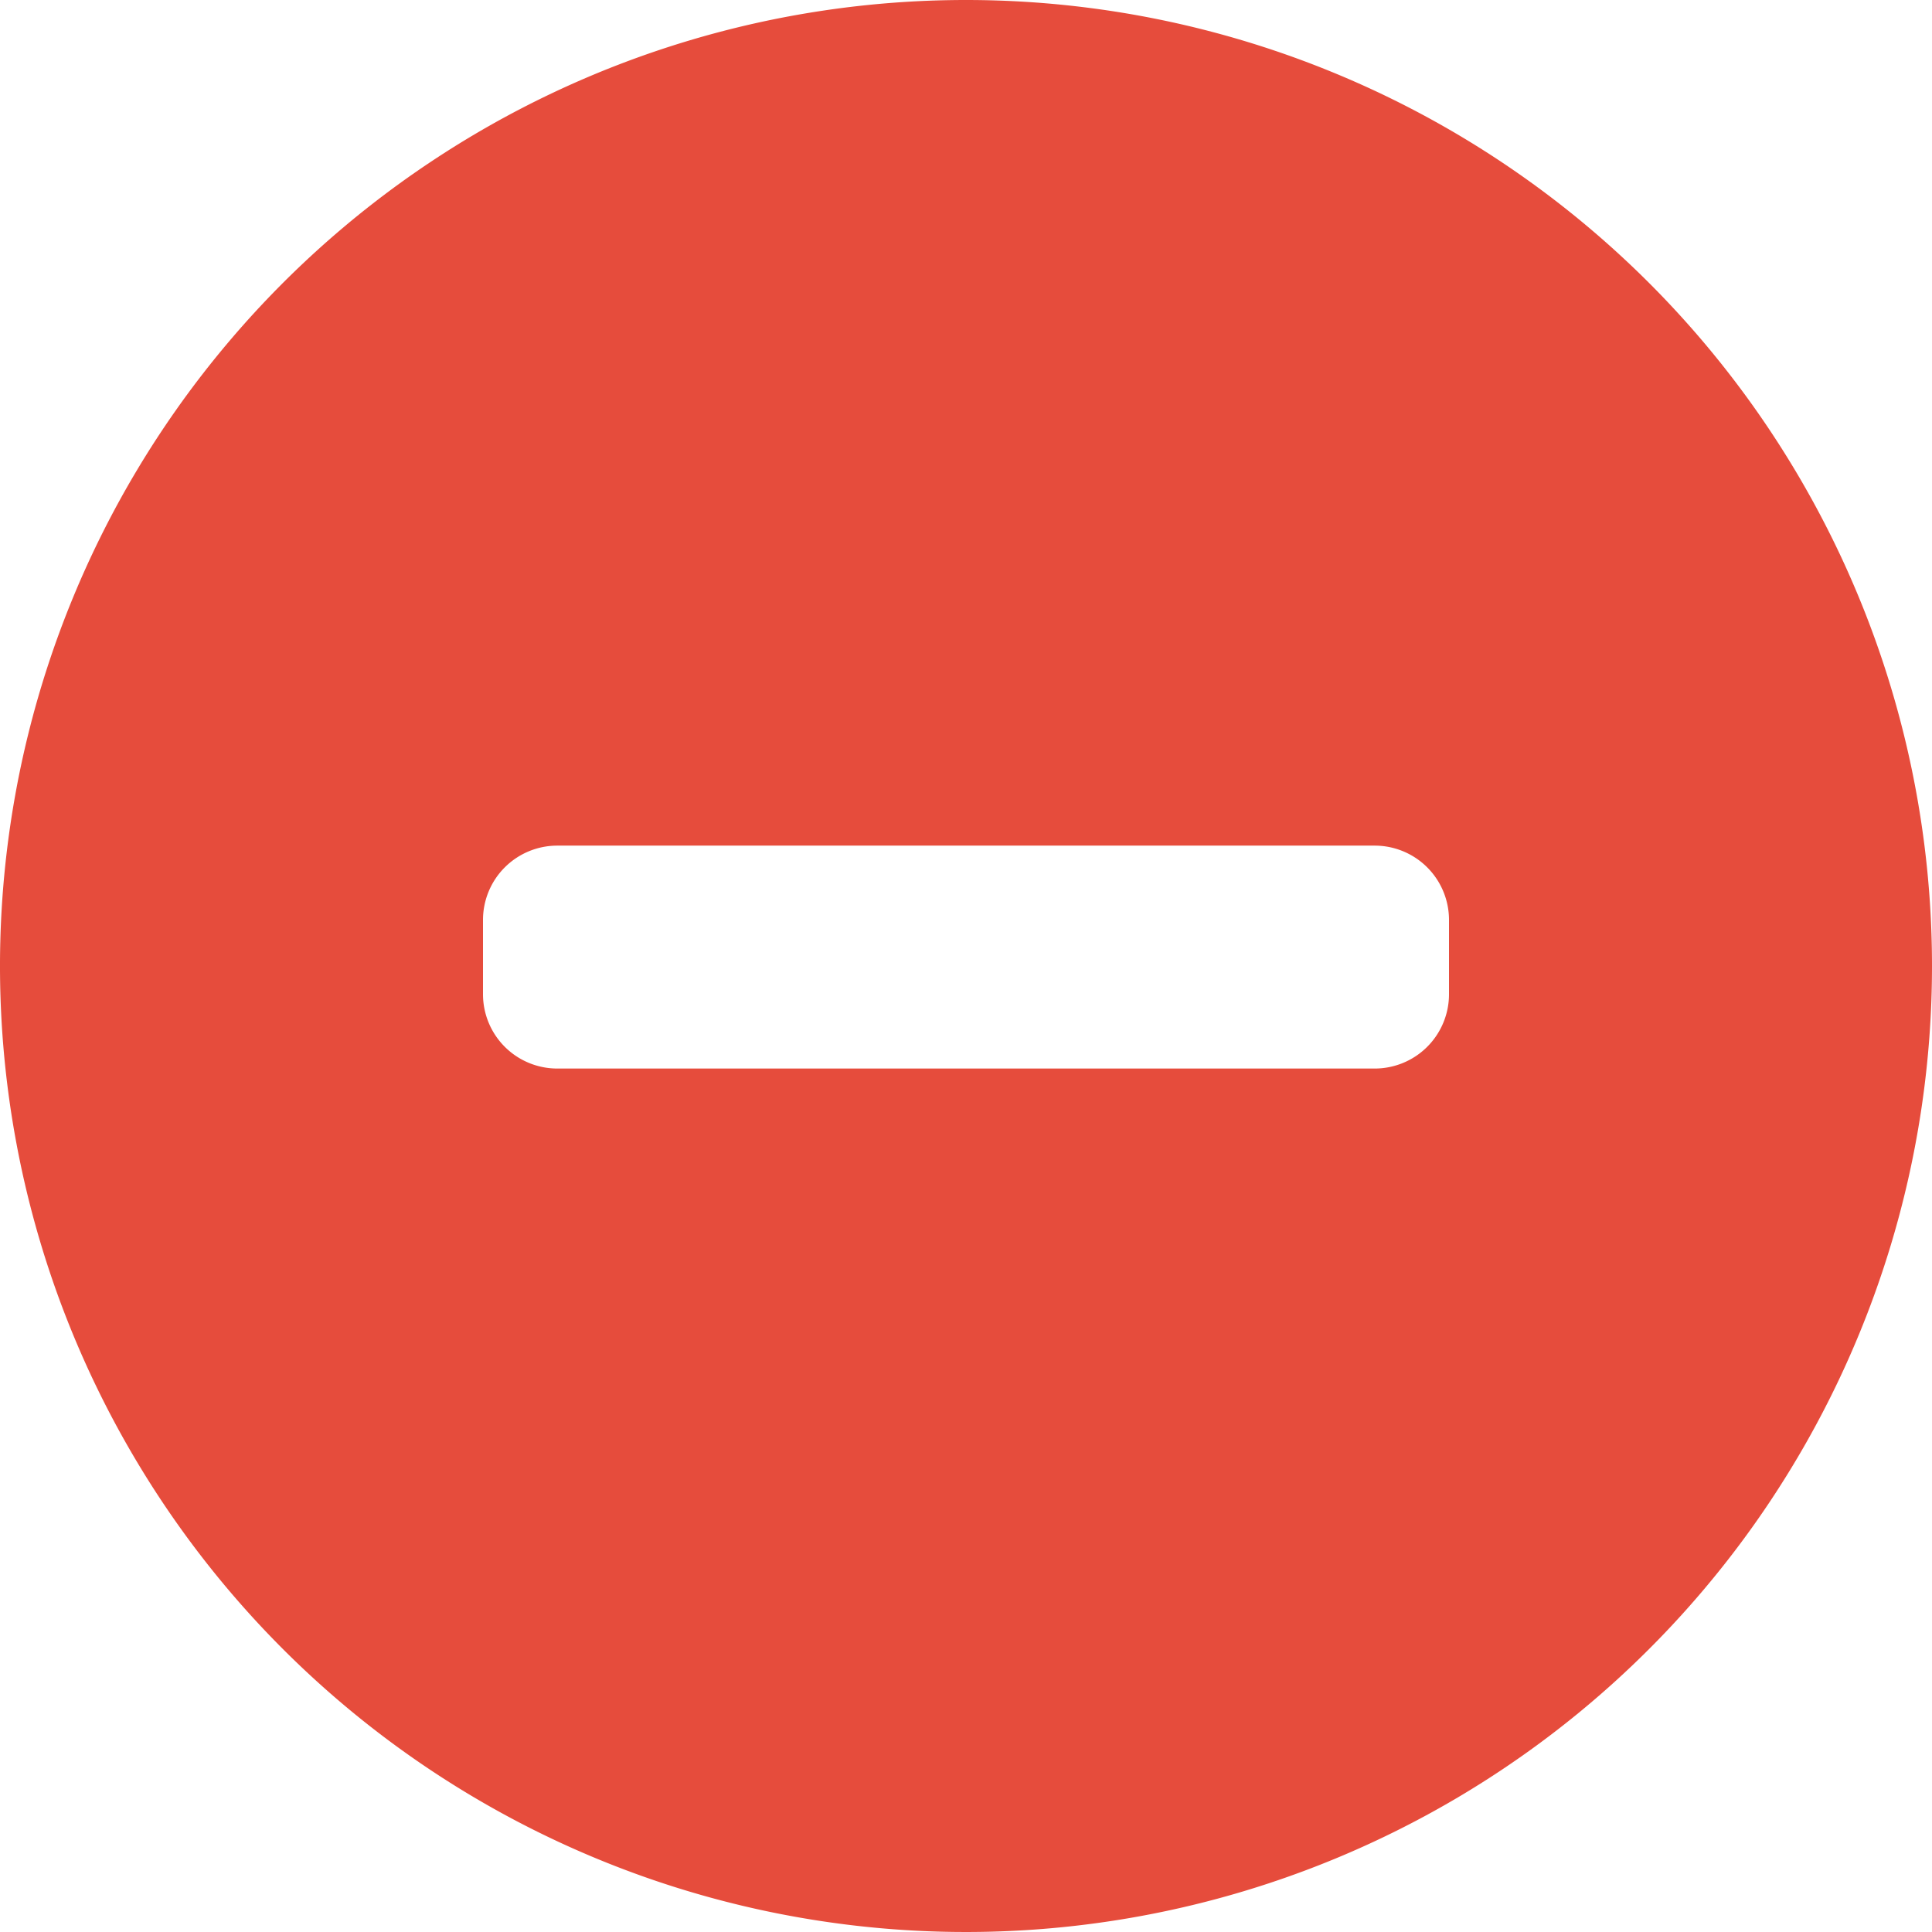 <svg xmlns="http://www.w3.org/2000/svg" viewBox="0 0 26 26"><defs><style>.cls-1{fill:#e64c3c;}</style></defs><title>minr</title><g id="Layer_2" data-name="Layer 2"><g id="Layer_1-2" data-name="Layer 1"><g id="Layer_2-2" data-name="Layer 2"><g id="Layer_1-2-2" data-name="Layer 1-2"><path class="cls-1" d="M13,0A13,13,0,1,0,26,13,13,13,0,0,0,13,0Zm6.5,13.38a1,1,0,0,1-1,1H7.5a1,1,0,0,1-1-1v-1a1,1,0,0,1,1-1h11a1,1,0,0,1,1,1Z"/></g></g></g></g></svg>
